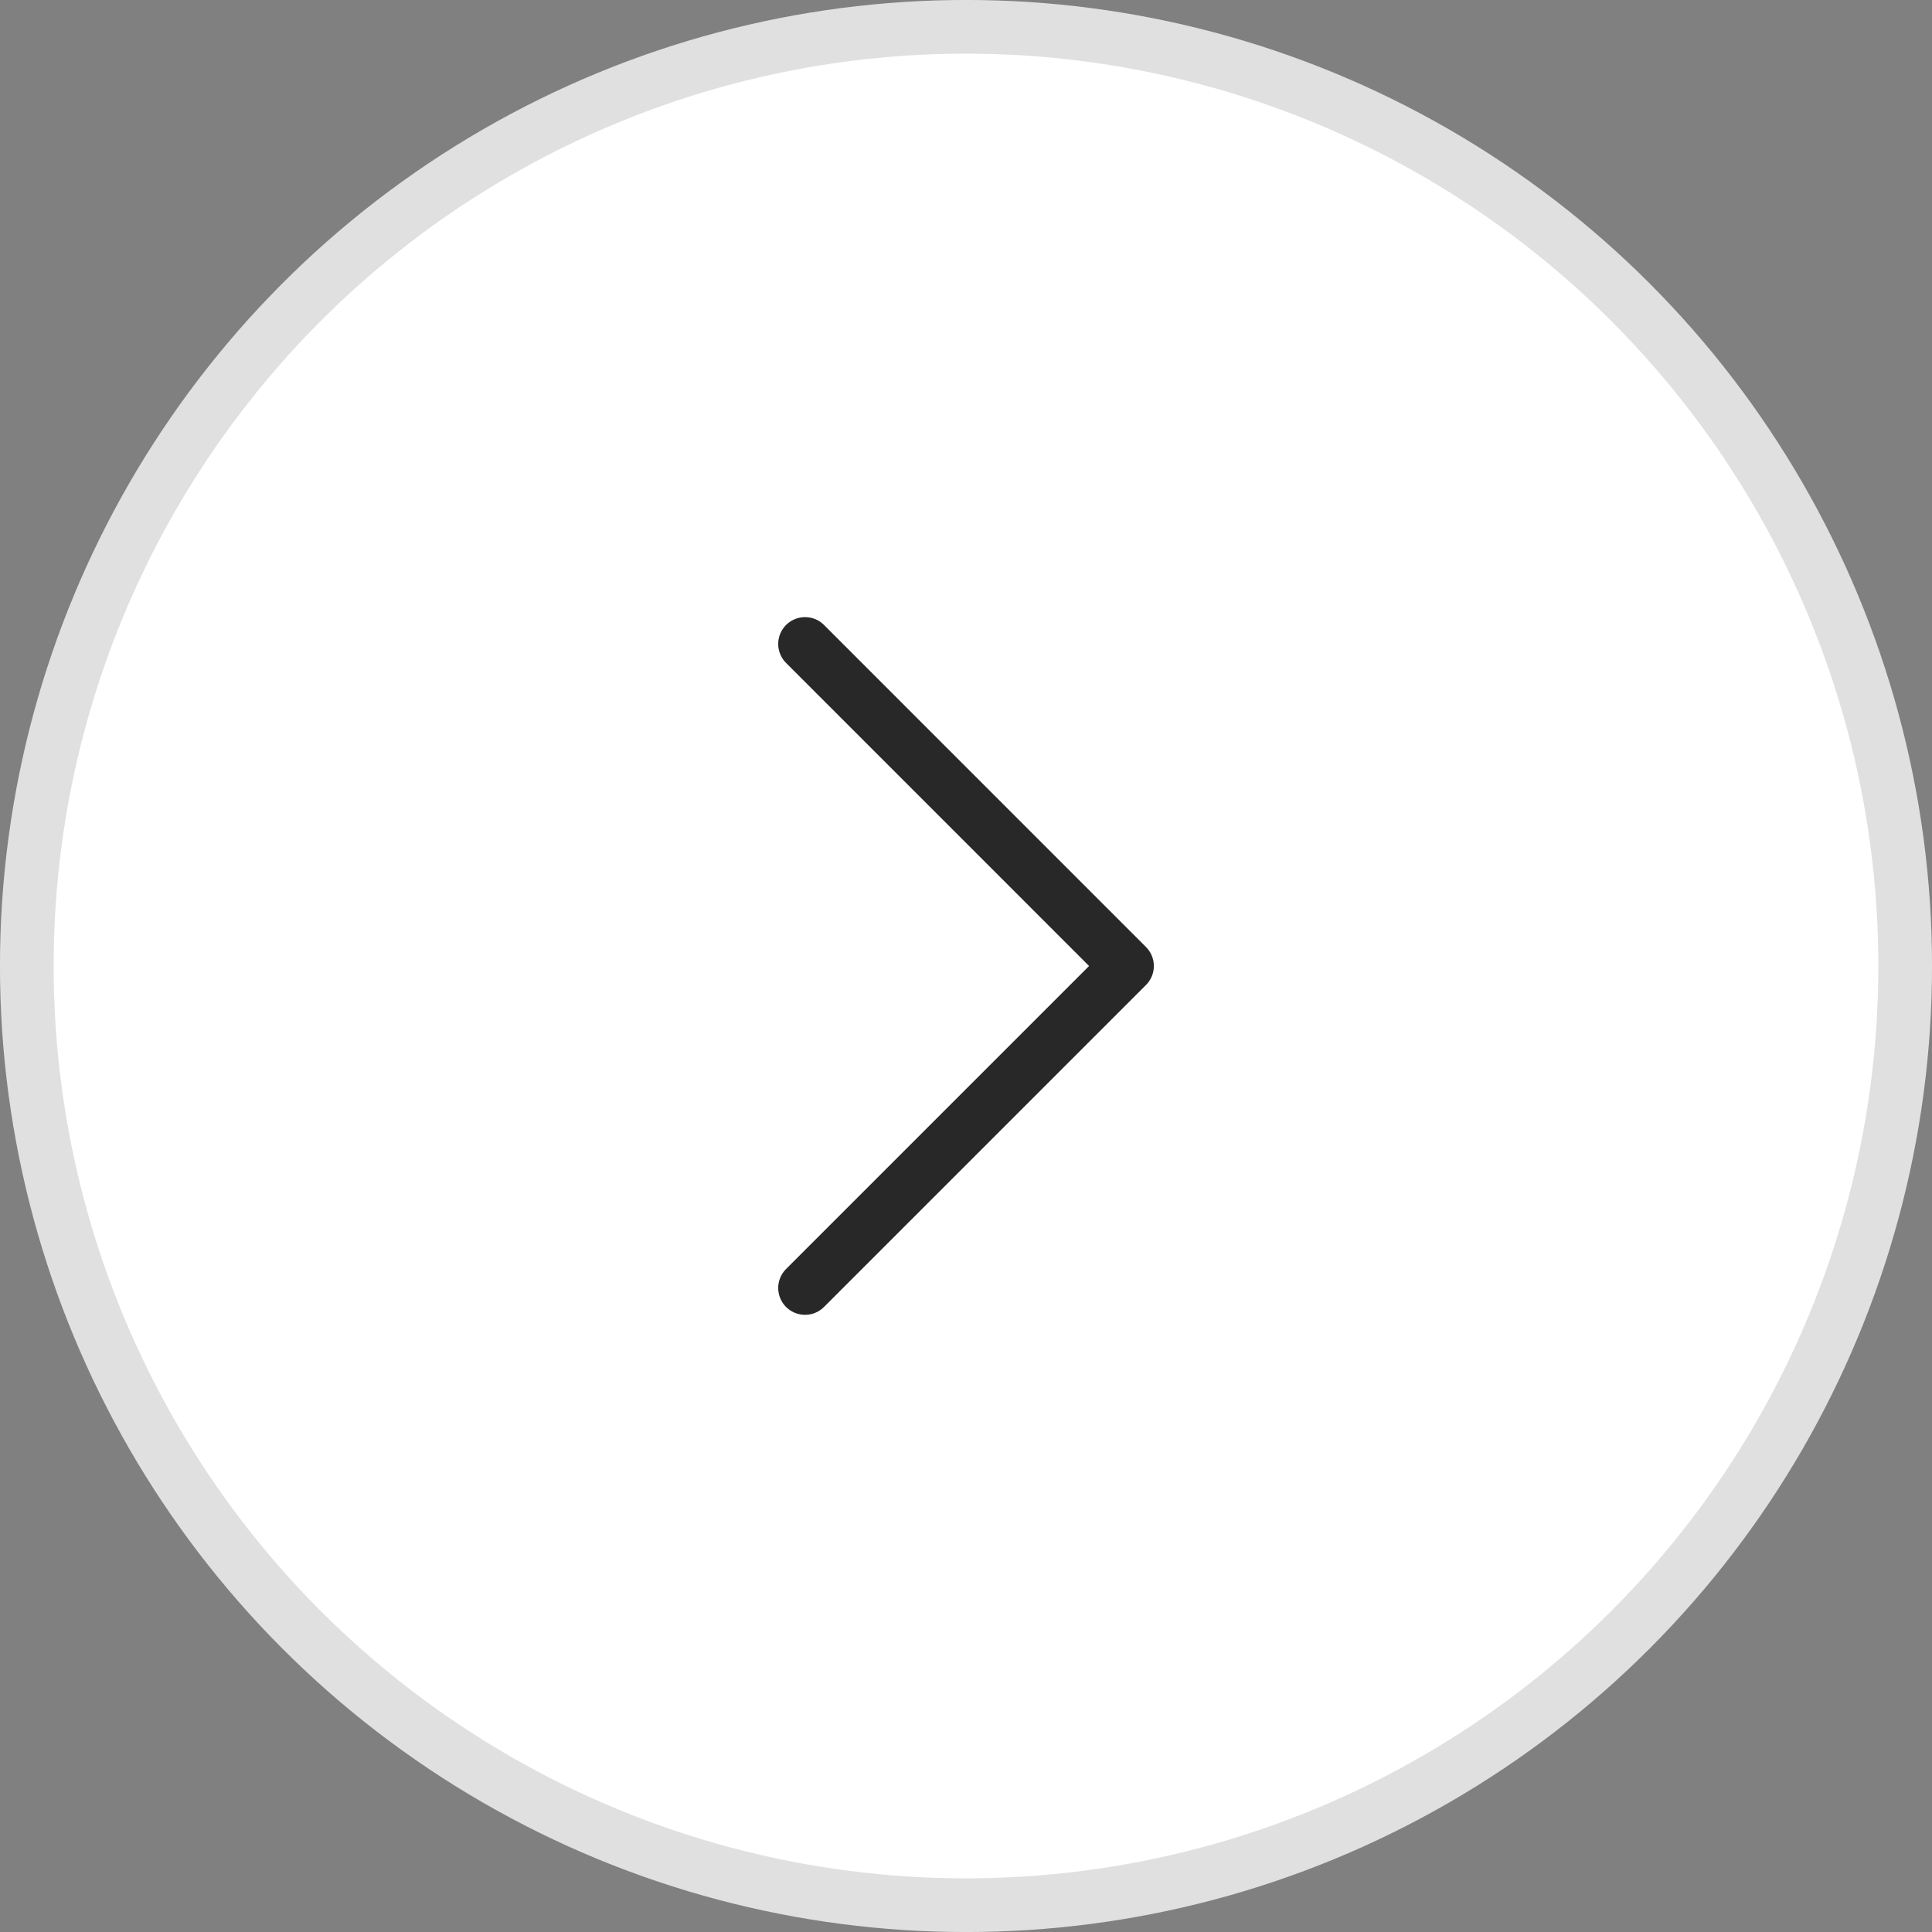 <svg width="32" height="32" viewBox="0 0 32 32" fill="none" xmlns="http://www.w3.org/2000/svg">
<rect x="0" y="0" width="32" height="32" fill="#808080" stroke="none"/>
<circle cx="16" cy="16" r="15.556" fill="white" stroke="#E0E0E0" stroke-width="0.889"/>
<path d="M13.334 21.333L18.667 16L13.334 10.666" stroke="#282828" stroke-width="0.889" stroke-linecap="round" stroke-linejoin="round"/>
</svg>
